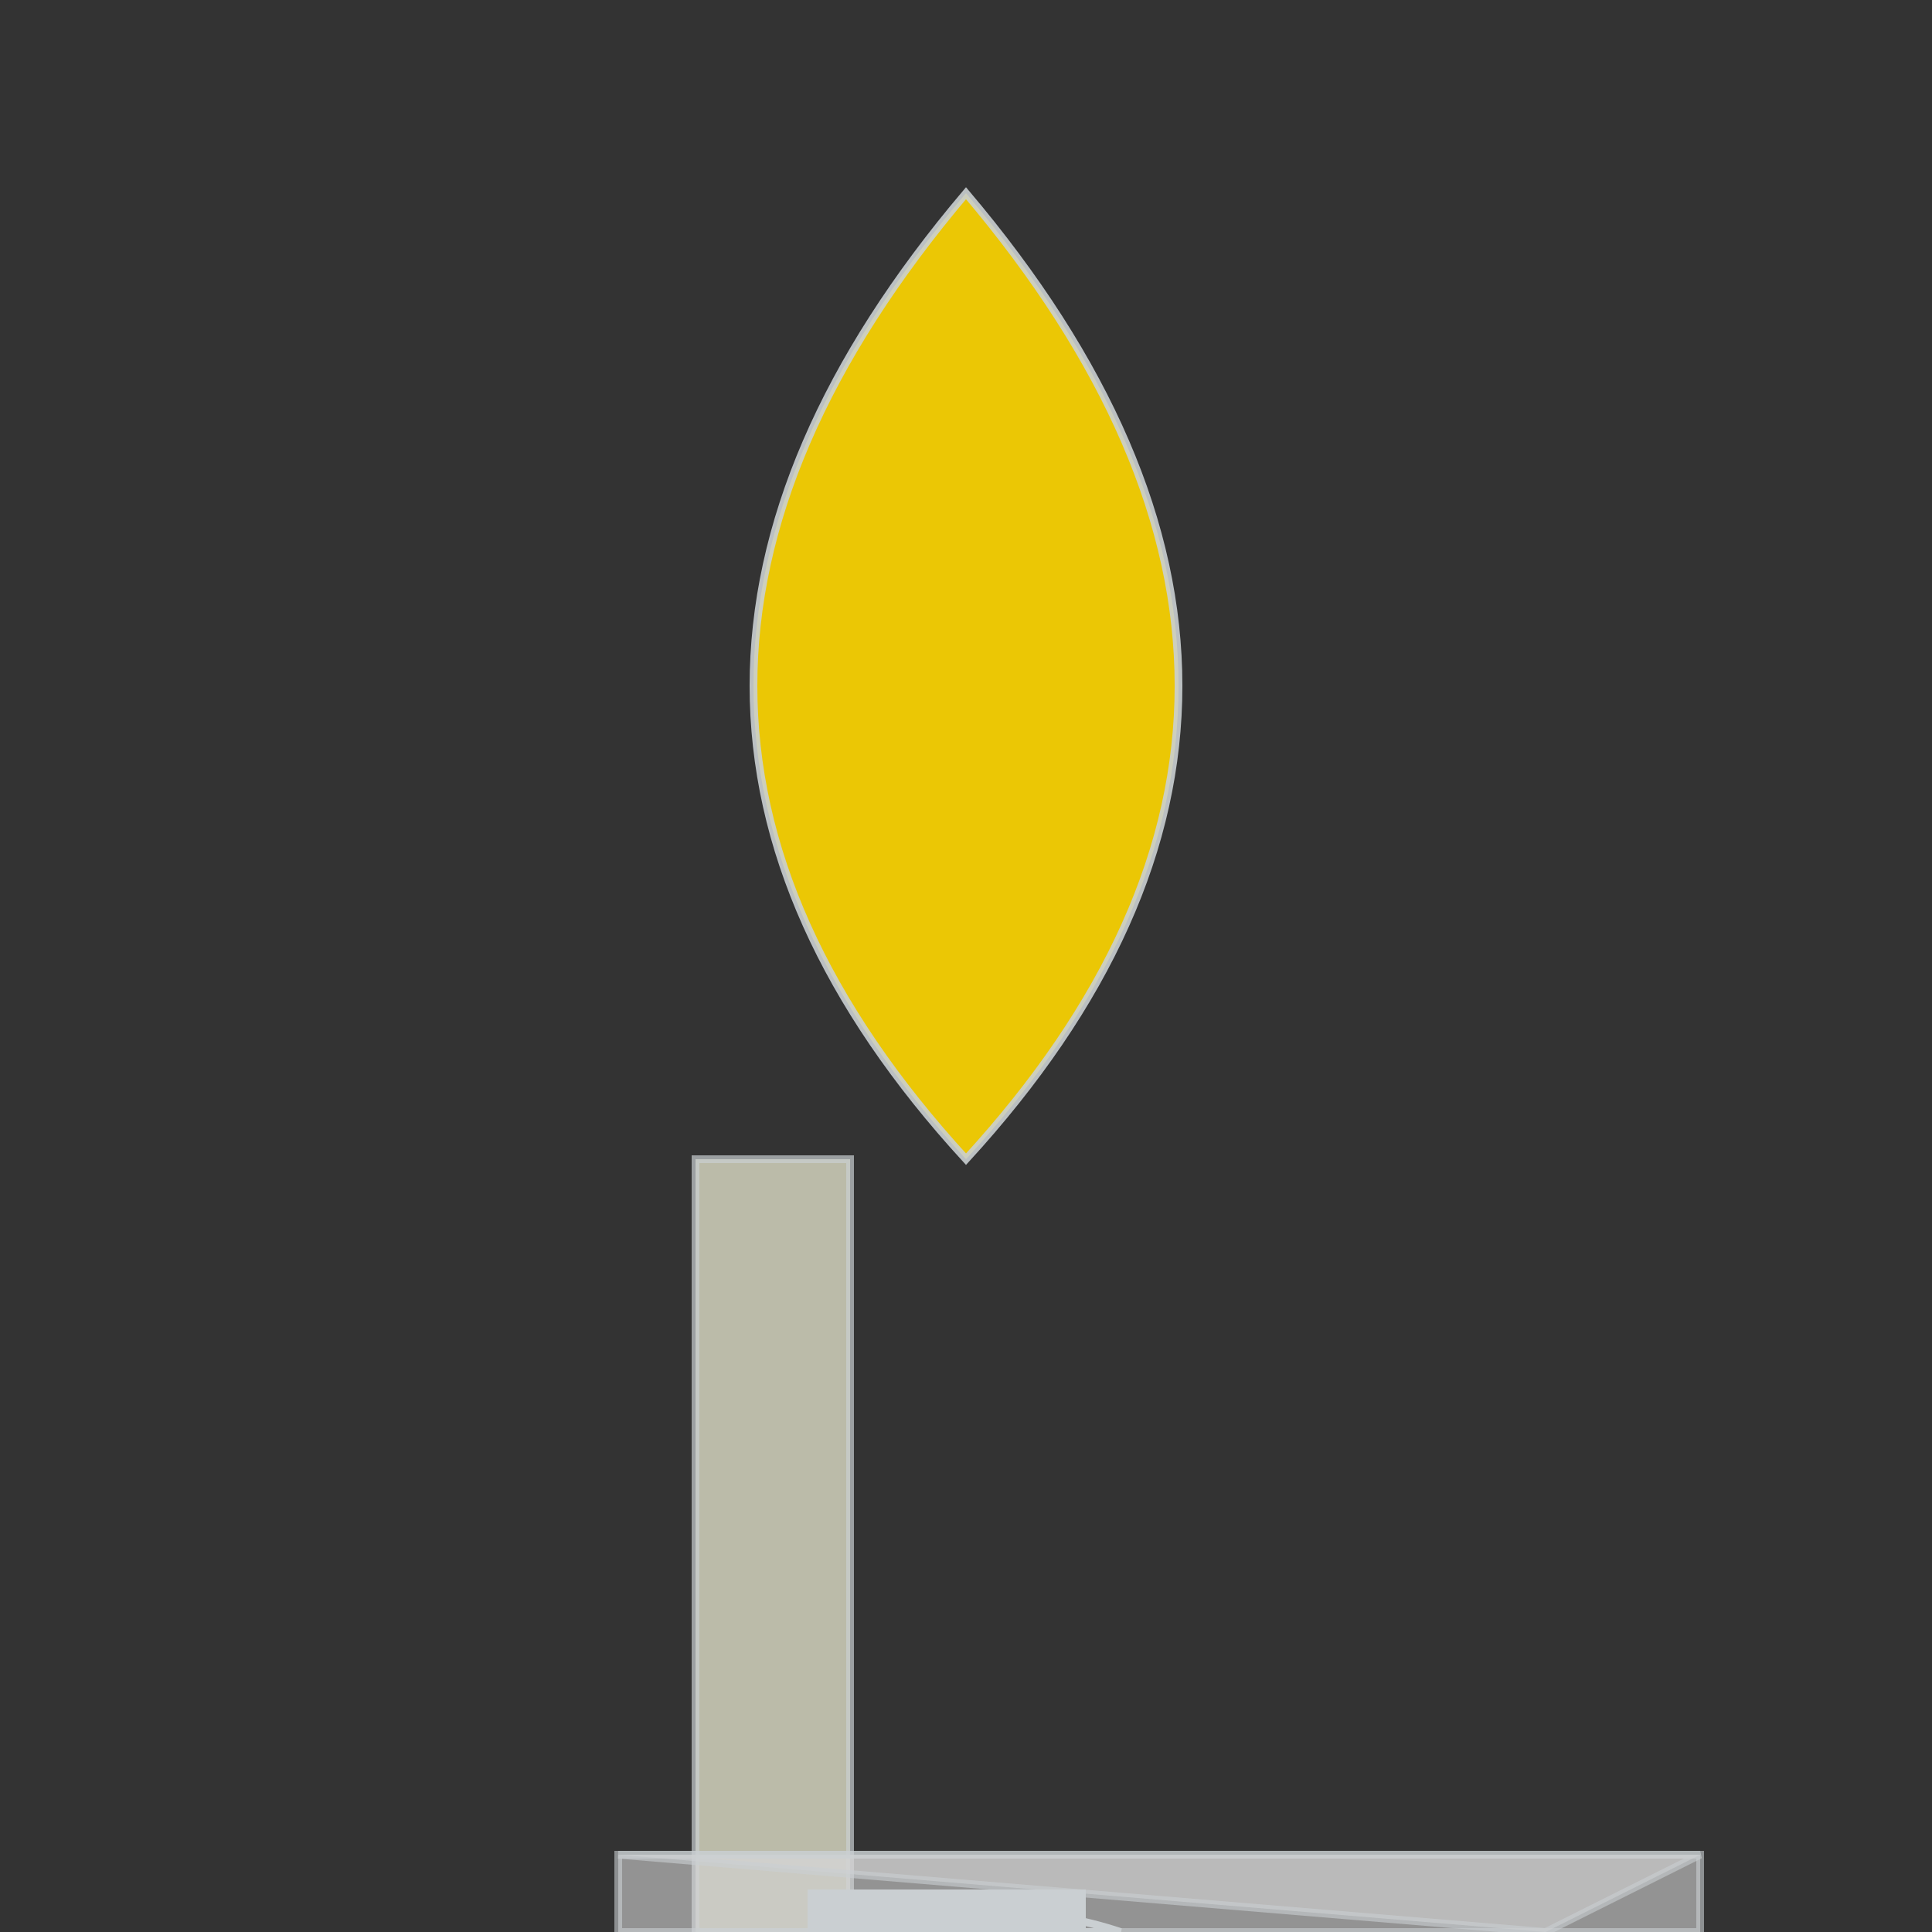 <svg xmlns="http://www.w3.org/2000/svg" viewBox="0 0 500 500">

  <rect x="0" y="0" width="500" height="500" fill="#333333" stroke="none"/>

  <!-- Dome -->
  <path id="dome" d="M250 50 Q140 180, 250 300 Q360 180, 250 50 Z"
        fill="#FFD700" stroke="#CACFD2" stroke-width="2" opacity="0.9"/>

  <!-- Inner wall -->
  <rect id="innerWall" x="180" y="300" width="40" height="200"
        fill="#F5F5DC" stroke="#CACFD2" stroke-width="2" opacity="0.7"/>

  <!-- Outer wall (base) -->
  <rect id="outerWallBase" x="160" y="480" width="280" height="20"
        fill="#D3D3D3" stroke="#CACFD2" stroke-width="2" opacity="0.6"/>

  <!-- Outer wall (top) -->
  <polygon id="outerWallTop" points="160,480 440,480 400,500"
           fill="#D3D3D3" stroke="#CACFD2" stroke-width="2" opacity="0.6"/>

  <!-- Door -->
  <rect id="door" x="210" y="490" width="70" height="80"
        fill="#CACFD2" stroke="#CACFD2" stroke-width="2" opacity="1"/>

  <!-- Entrance arch -->
  <path id="entranceArch" d="M230,500 Q260,490, 290,500 Z"
        fill="none" stroke="#CACFD2" stroke-width="2" opacity="1"/>

</svg>